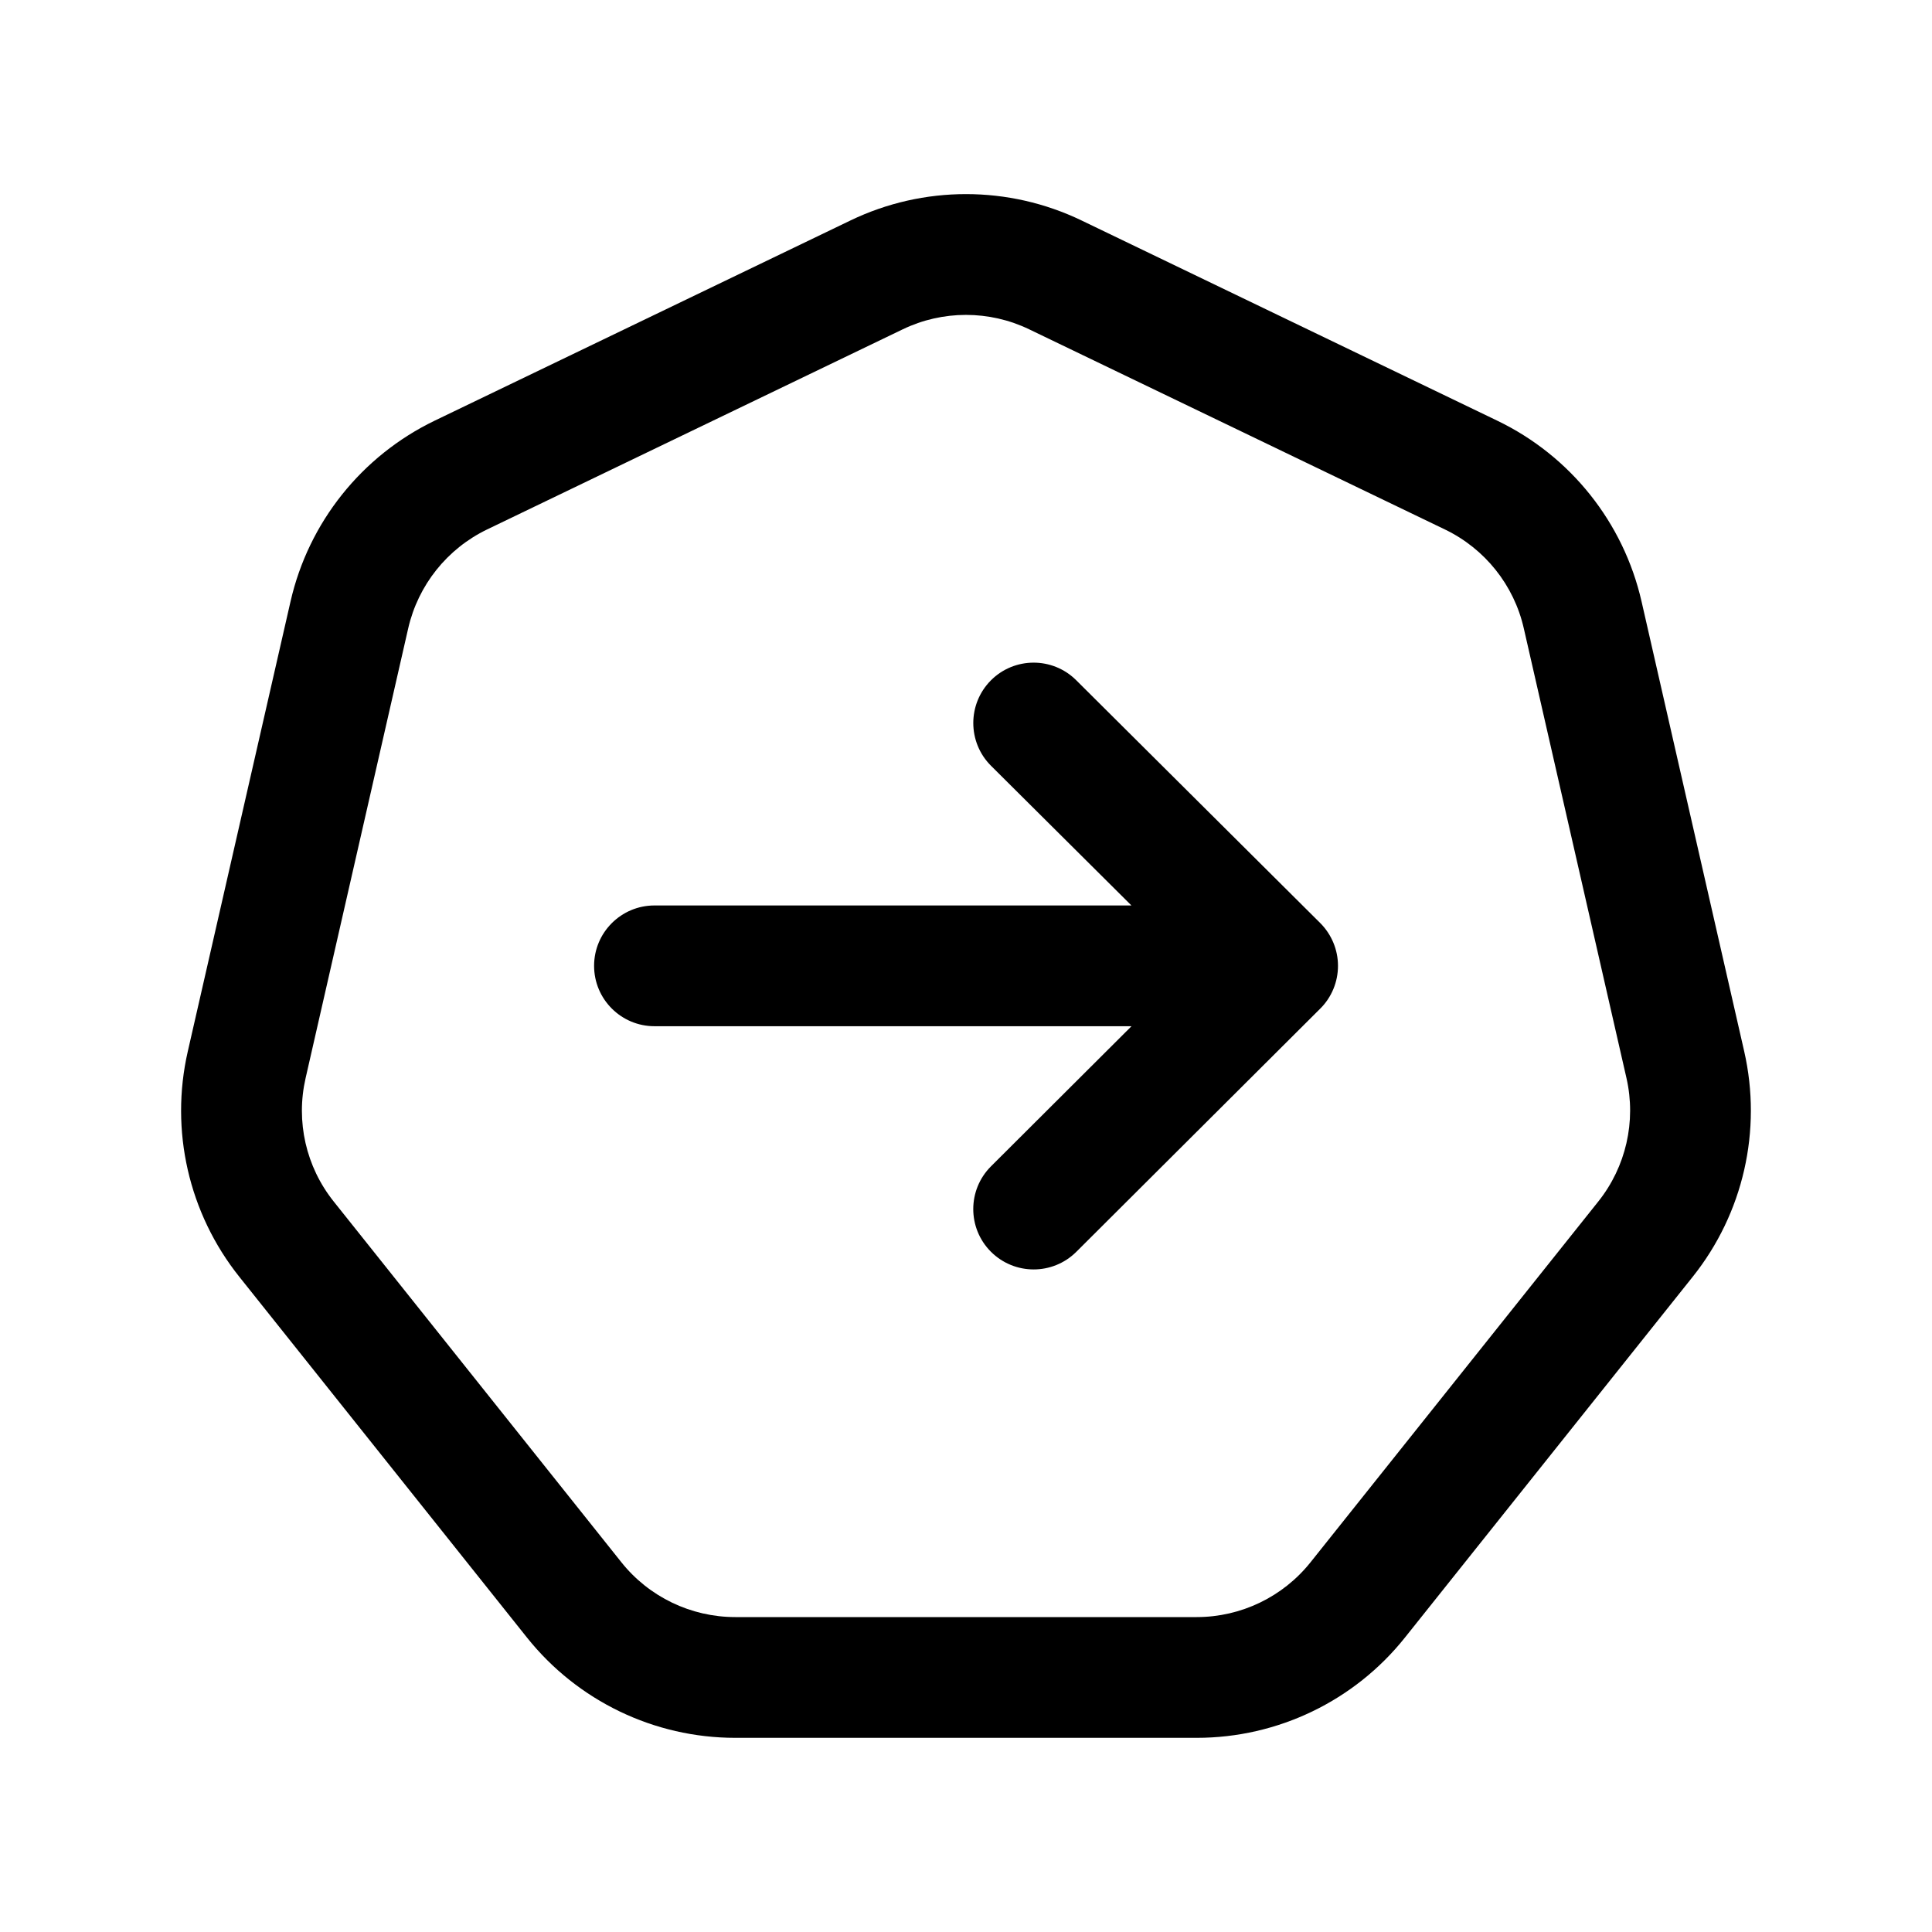 <svg width="24" height="24" viewBox="0 0 24 24" fill="none" xmlns="http://www.w3.org/2000/svg">
<path fill-rule="evenodd" clip-rule="evenodd" d="M12.309 8.452C12.017 8.746 12.018 9.221 12.311 9.513L14.055 11.248H8.13C7.716 11.248 7.38 11.584 7.38 11.998C7.38 12.412 7.716 12.748 8.13 12.748H14.056L12.311 14.488C12.017 14.781 12.017 15.256 12.309 15.549C12.602 15.842 13.076 15.843 13.37 15.551L16.401 12.529C16.542 12.389 16.621 12.197 16.621 11.998C16.621 11.798 16.541 11.607 16.4 11.466L13.369 8.45C13.076 8.158 12.601 8.159 12.309 8.452Z" fill="black"/>
<path fill-rule="evenodd" clip-rule="evenodd" d="M10.564 2.739C11.471 2.302 12.529 2.302 13.436 2.739L18.6 5.226C19.508 5.663 20.168 6.49 20.392 7.472L21.667 13.06C21.891 14.042 21.656 15.073 21.028 15.86L17.453 20.342C17.453 20.342 17.453 20.342 17.453 20.342C16.826 21.129 15.873 21.588 14.866 21.588H9.134C8.126 21.588 7.174 21.129 6.546 20.342C6.546 20.342 6.546 20.342 6.546 20.342L2.973 15.861C2.344 15.073 2.108 14.042 2.333 13.06C2.333 13.06 2.334 13.06 2.333 13.06L3.609 7.472C3.609 7.472 3.609 7.472 3.609 7.472C3.833 6.49 4.492 5.664 5.399 5.226L10.564 2.739ZM11.214 4.091L6.051 6.577C6.051 6.577 6.051 6.577 6.051 6.577C5.554 6.817 5.194 7.269 5.071 7.805L3.796 13.394C3.673 13.931 3.801 14.494 4.145 14.925L7.719 19.407C8.062 19.837 8.583 20.088 9.134 20.088H14.866C15.416 20.088 15.937 19.837 16.28 19.407L19.855 14.925C20.198 14.495 20.327 13.931 20.205 13.394C20.205 13.394 20.205 13.394 20.205 13.394L18.929 7.805C18.807 7.269 18.447 6.817 17.949 6.577L12.785 4.091C12.785 4.091 12.785 4.091 12.785 4.091C12.289 3.852 11.71 3.852 11.214 4.091Z" fill="black"/>
</svg>